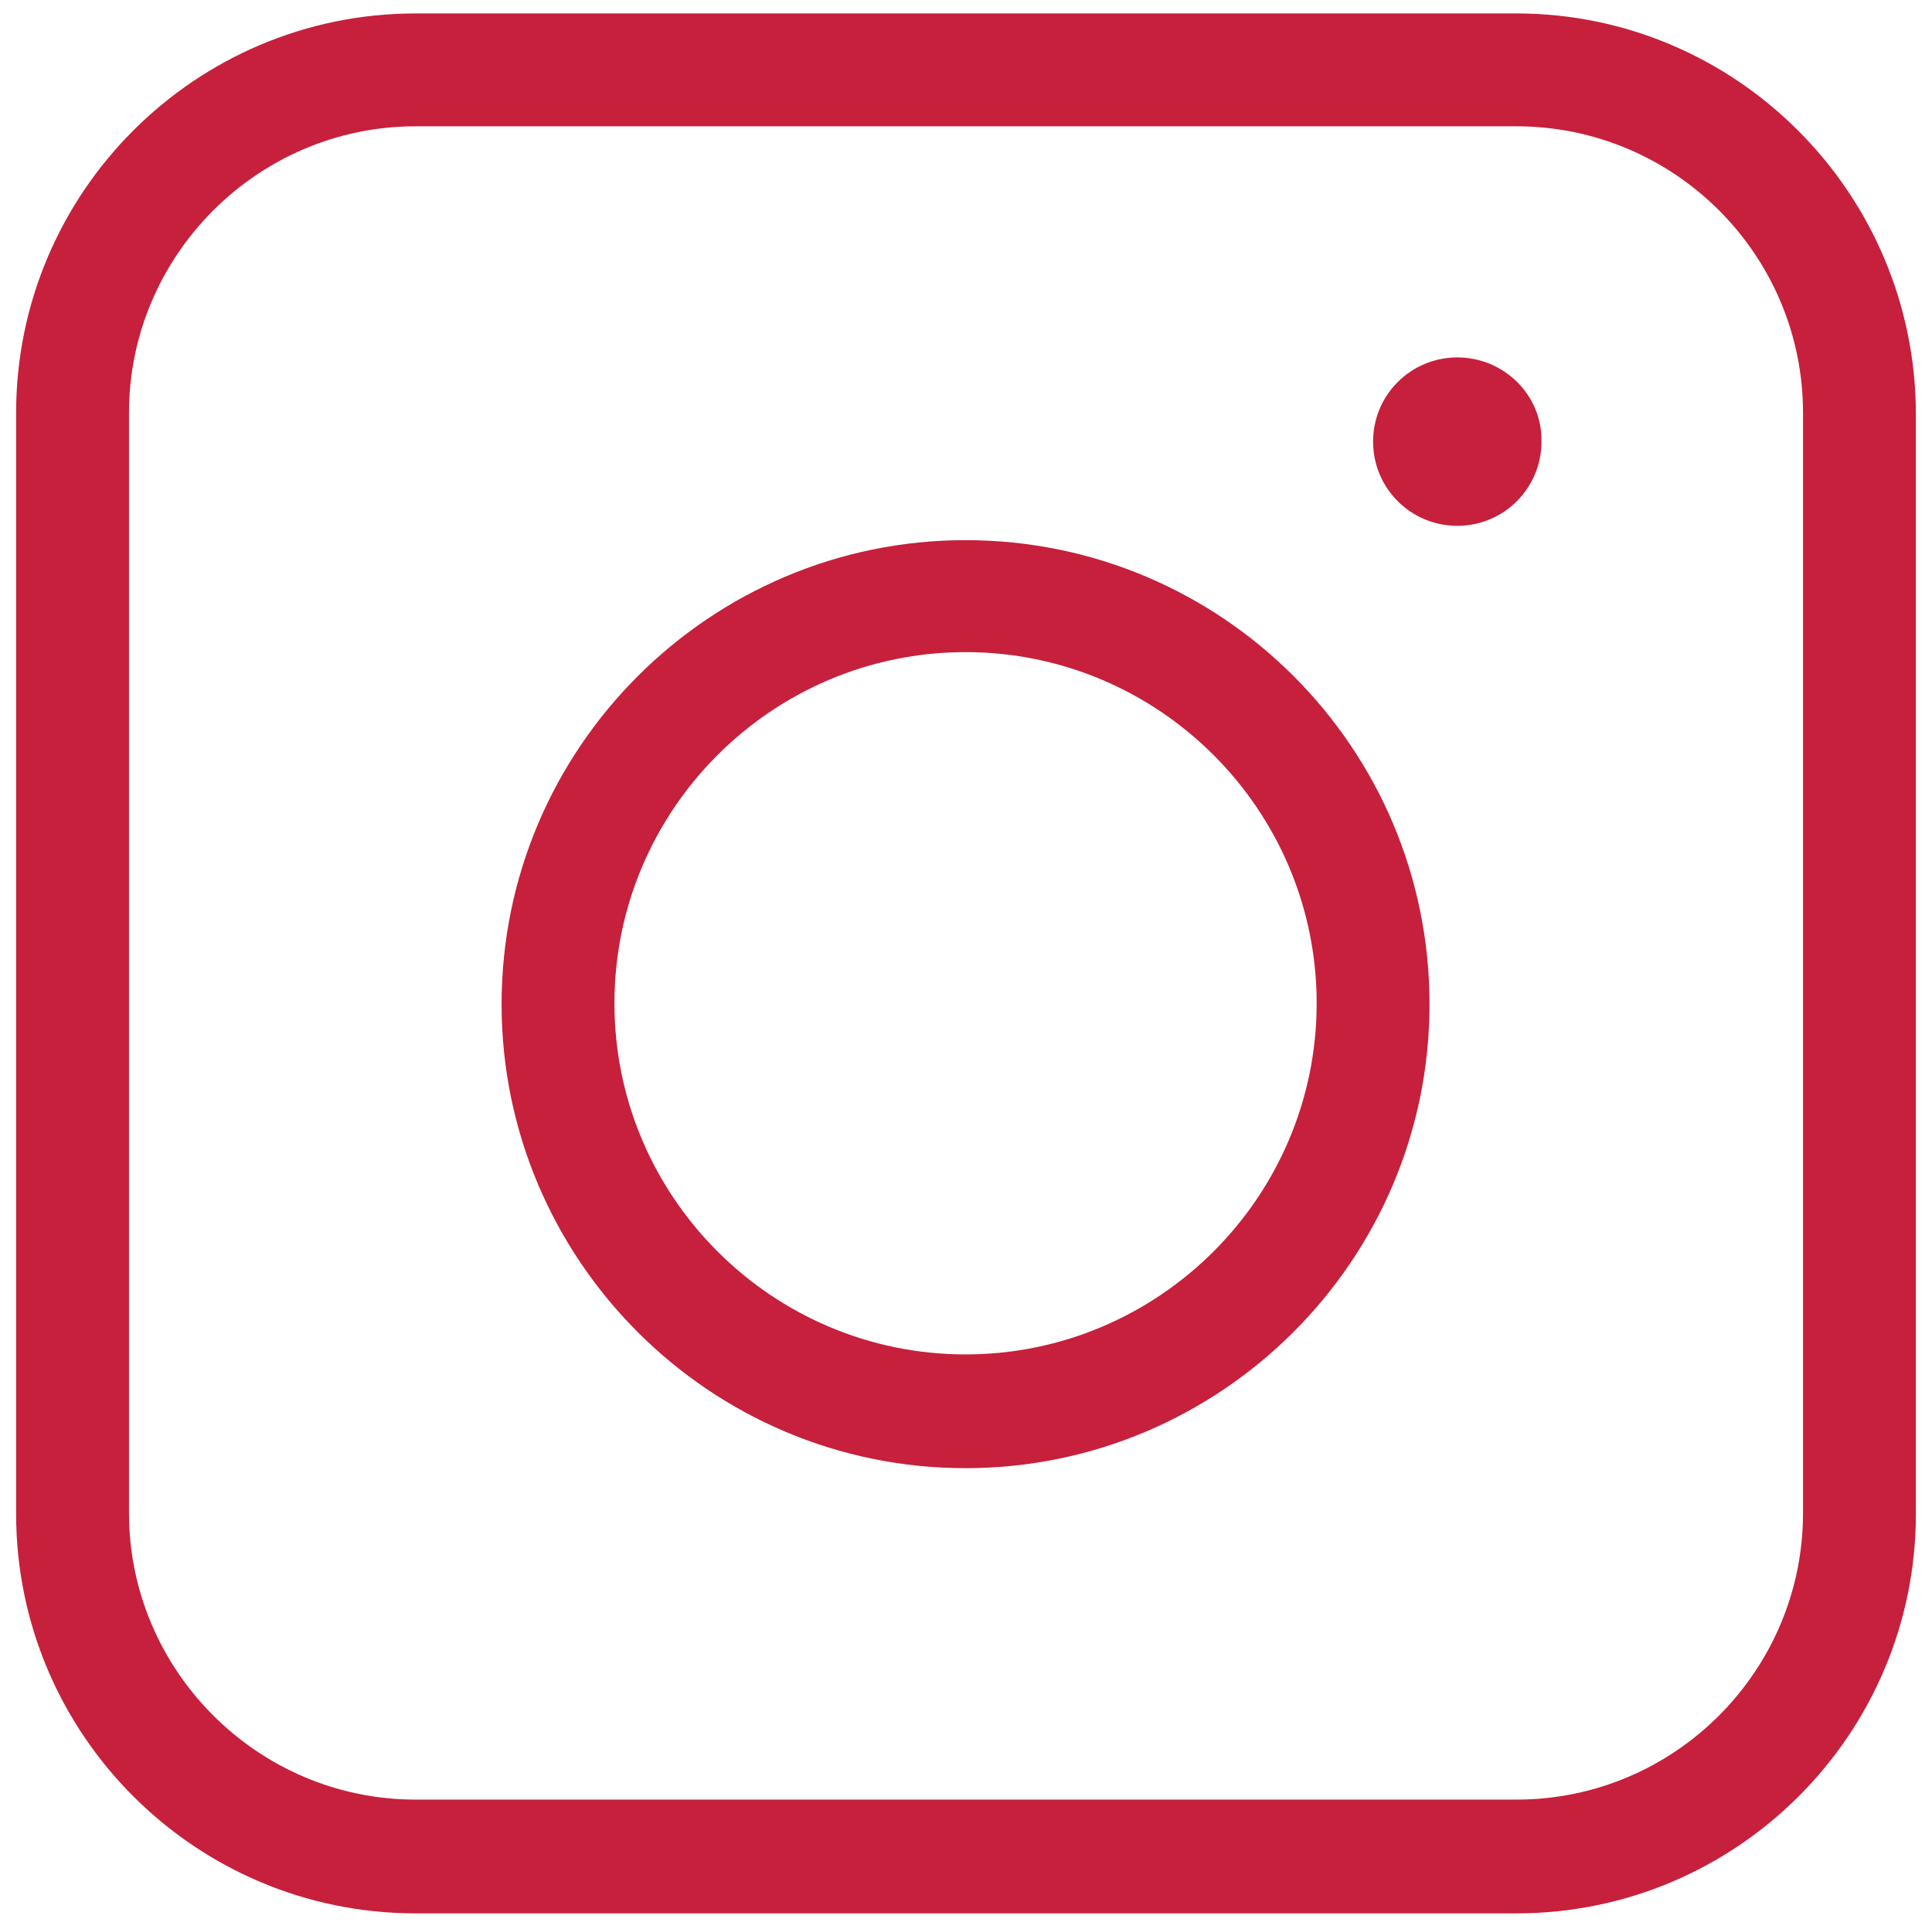 <?xml version="1.0" encoding="utf-8"?>
<!-- Generator: Adobe Illustrator 24.0.1, SVG Export Plug-In . SVG Version: 6.00 Build 0)  -->
<svg version="1.1" id="Layer_1" xmlns="http://www.w3.org/2000/svg" xmlns:xlink="http://www.w3.org/1999/xlink" x="0px" y="0px"
	 viewBox="0 0 21.57 21.5" style="enable-background:new 0 0 21.57 21.5;" xml:space="preserve">
<style type="text/css">
	.st0{fill:#C6203C;}
</style>
<g>
	<path class="st0" d="M16.93,0.15H4.64c-2.46,0-4.46,2-4.46,4.46V16.9c0,2.46,2,4.46,4.46,4.46h12.29c2.46,0,4.46-2,4.46-4.46V4.61
		C21.38,2.15,19.38,0.15,16.93,0.15z M20.13,16.89c0,1.76-1.43,3.2-3.2,3.2H4.64c-1.76,0-3.2-1.44-3.2-3.2V4.61
		c0-1.76,1.44-3.2,3.2-3.2h12.29c1.76,0,3.2,1.43,3.2,3.2C20.13,4.61,20.13,16.89,20.13,16.89z"/>
	<path class="st0" d="M16.27,3.99c-0.52,0-0.94,0.42-0.94,0.94s0.42,0.94,0.94,0.94c0.52,0,0.94-0.42,0.94-0.94
		C17.22,4.41,16.79,3.99,16.27,3.99z"/>
	<path class="st0" d="M10.78,6.03c-2.85,0-5.18,2.32-5.18,5.18c0,2.85,2.32,5.18,5.18,5.18c2.85,0,5.18-2.32,5.18-5.18
		C15.96,8.35,13.64,6.03,10.78,6.03z M10.78,15.12c-2.16,0-3.92-1.76-3.92-3.92s1.76-3.92,3.92-3.92s3.92,1.76,3.92,3.92
		S12.94,15.12,10.78,15.12z"/>
</g>
</svg>
